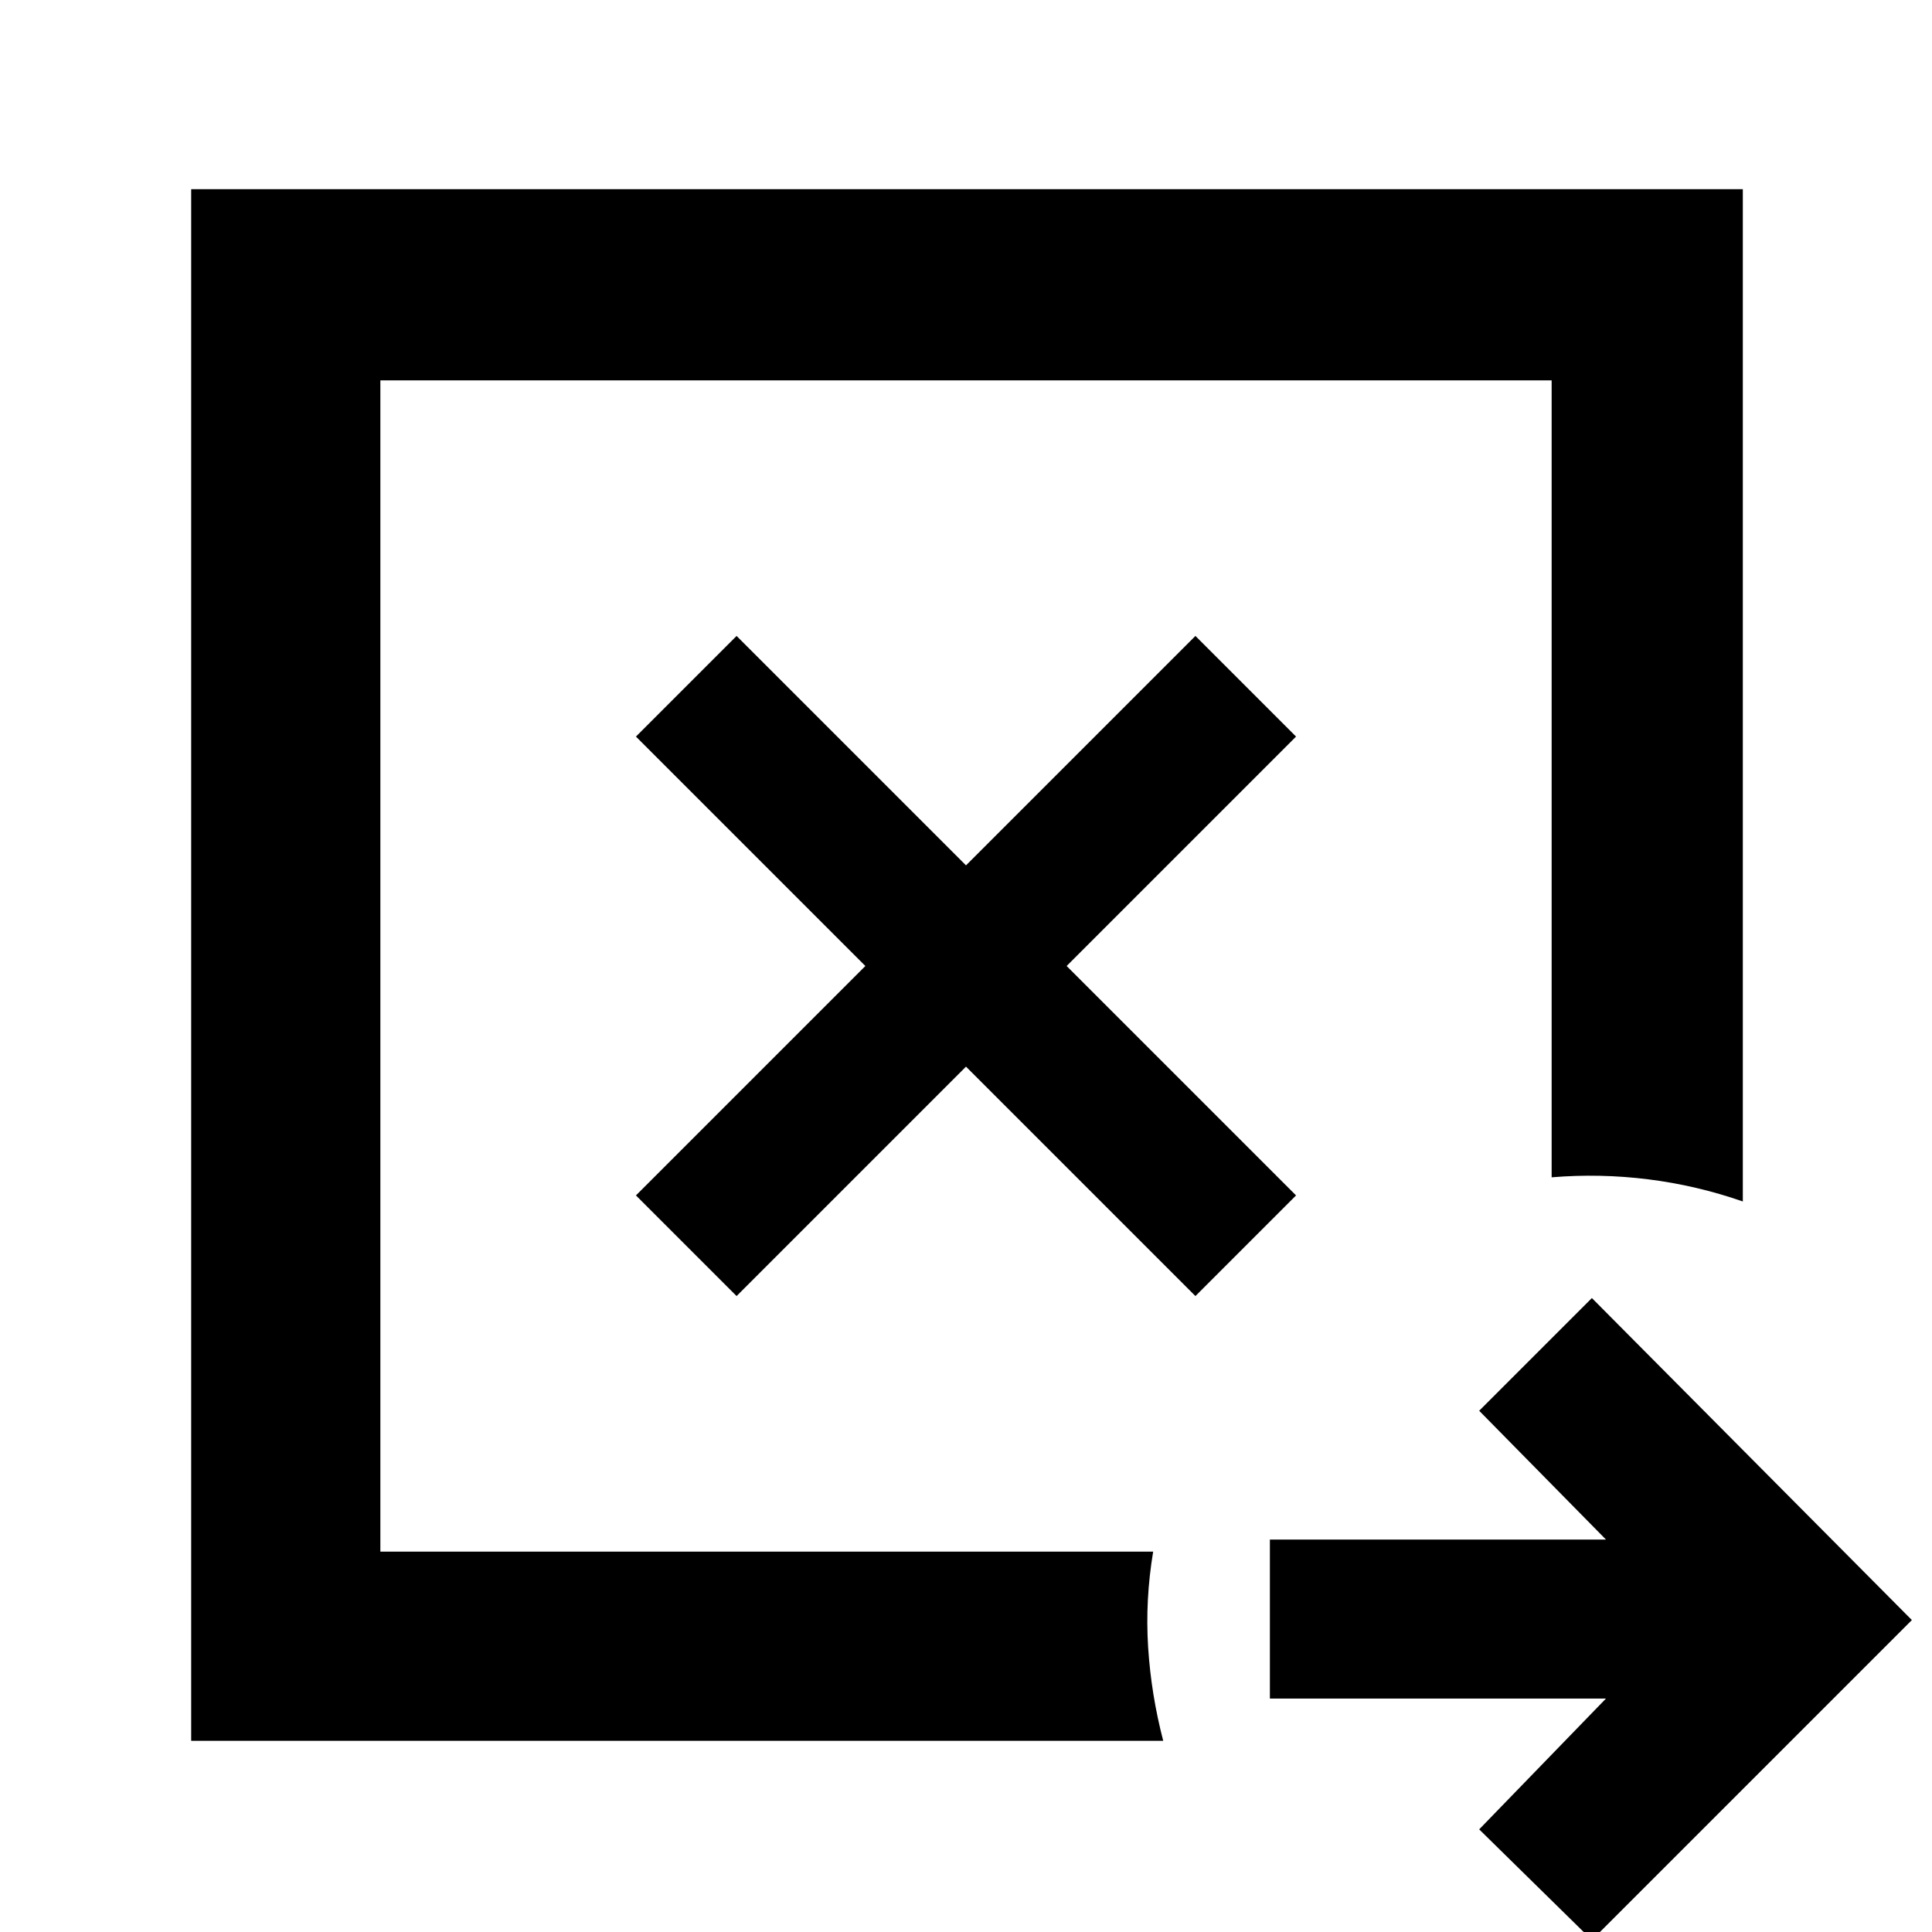 <svg xmlns="http://www.w3.org/2000/svg" width="48" height="48" viewBox="0 -960 960 960"><path d="m366-316 114-114 114 114 50-50-114-114 114-114-50-50-114 114-114-114-50 50 114 114-114 114 50 50ZM189-189v-582 582ZM95-95v-771h771v503q-23-8-47-11t-48-1v-396H189v582h384q-4 24-2.5 47.5T578-95H95ZM791 4l-56-55 63-65H631v-79h167l-63-64 56-56 159 160L791 4Z"/></svg>